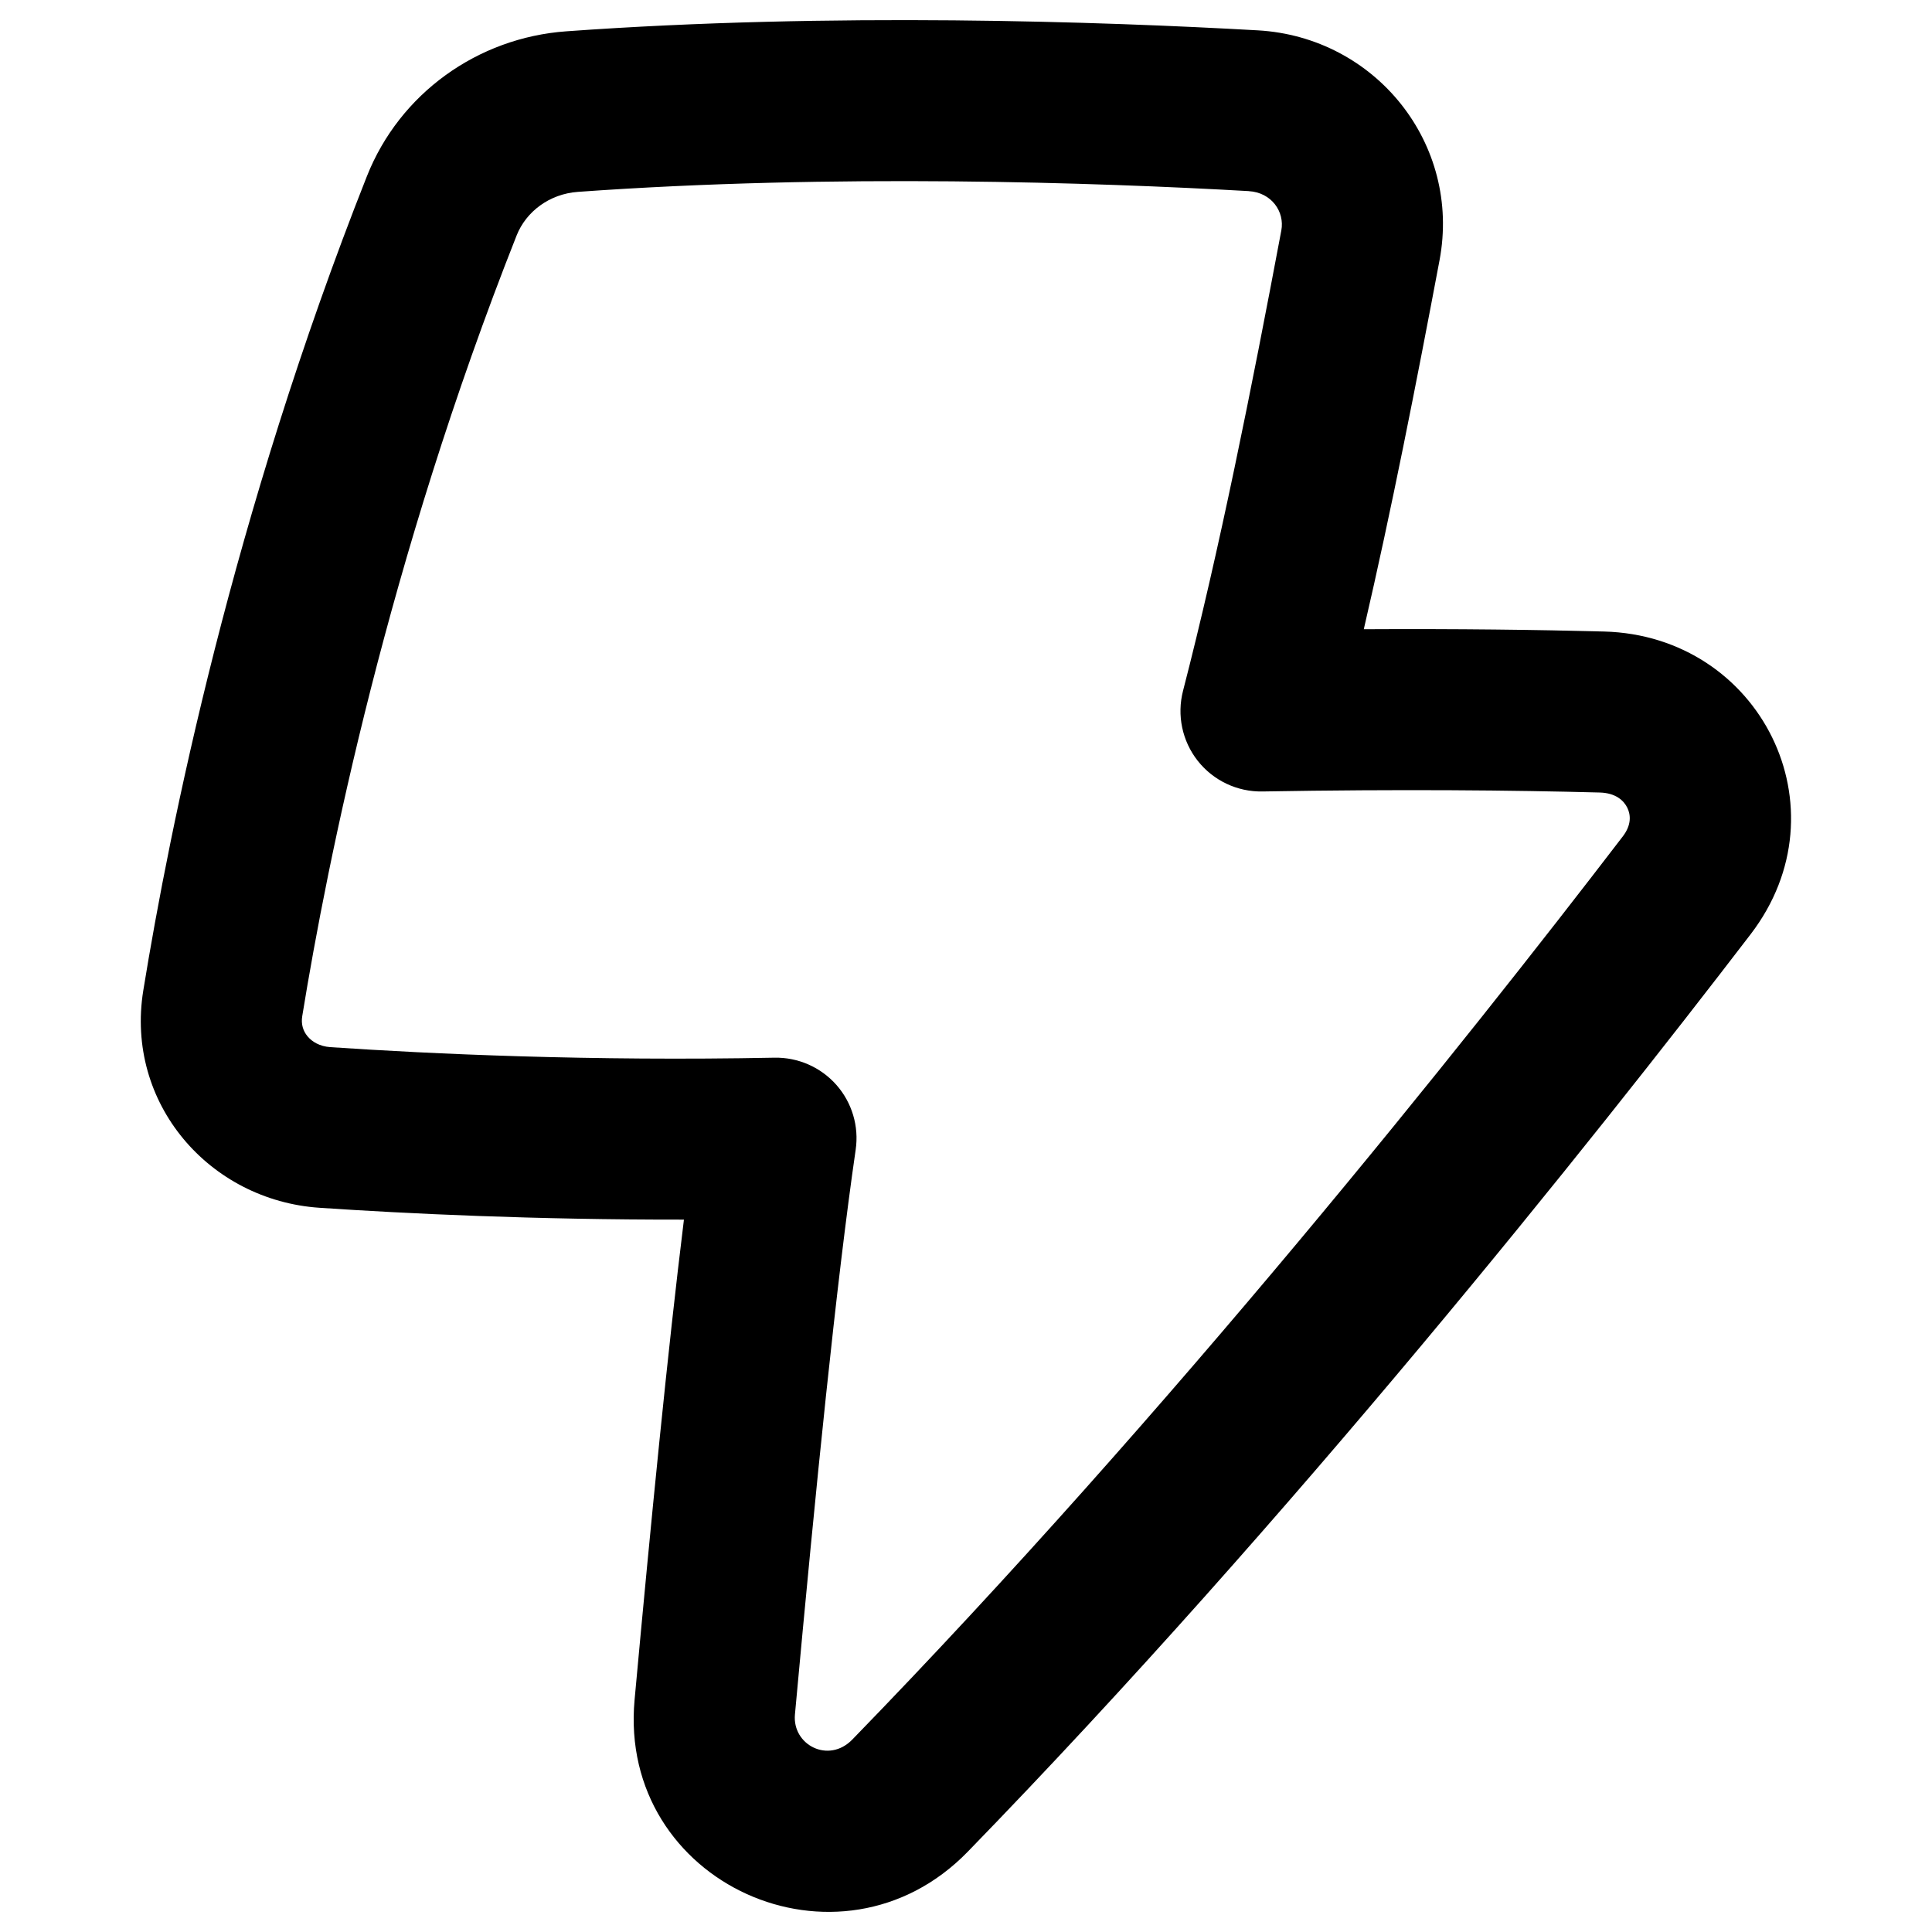 <svg xmlns="http://www.w3.org/2000/svg" fill="none" viewBox="0 0 48 48" id="Flash-1--Streamline-Plump-Remix">
  <desc>
    Flash 1 Streamline Icon: https://streamlinehq.com
  </desc>
  <g id="flash-1--flash-power-connect-charge-electricity-lightning">
    <path id="Union" fill="#000000" fill-rule="evenodd" d="M14.069 0.778C20.681 0.301 27.405 0.537 31.25 0.754c2.928 0.166 5.059 2.823 4.515 5.711 -0.574 3.049 -1.196 6.214 -1.882 9.168 2.346 -0.013 4.341 0.014 5.97 0.057 3.88 0.103 6.036 4.395 3.641 7.521 -3.975 5.187 -11.385 14.496 -19.451 22.795 -3.182 3.273 -8.695 0.789 -8.277 -3.775 0.411 -4.484 0.826 -8.69 1.226 -11.93 -3.726 0.005 -6.901 -0.149 -9.055 -0.294 -2.733 -0.185 -4.832 -2.592 -4.377 -5.4 0.656 -4.041 2.223 -11.808 5.555 -20.227C9.93 2.321 11.868 0.936 14.069 0.778ZM31.024 4.748c-3.774 -0.214 -10.303 -0.439 -16.667 0.019 -0.708 0.051 -1.287 0.491 -1.522 1.084C9.644 13.913 8.137 21.377 7.509 25.247c-0.032 0.199 0.021 0.366 0.13 0.498 0.111 0.135 0.3 0.252 0.568 0.271 2.507 0.169 6.452 0.352 11.034 0.262 0.588 -0.011 1.15 0.236 1.539 0.676 0.389 0.441 0.564 1.03 0.479 1.611 -0.476 3.27 -0.991 8.374 -1.509 14.031 -0.069 0.757 0.836 1.229 1.425 0.623 7.906 -8.134 15.207 -17.301 19.144 -22.44 0.216 -0.282 0.198 -0.532 0.112 -0.709 -0.087 -0.179 -0.287 -0.369 -0.684 -0.38 -2.142 -0.057 -4.949 -0.086 -8.384 -0.026 -0.625 0.011 -1.218 -0.271 -1.605 -0.761 -0.387 -0.491 -0.522 -1.134 -0.366 -1.739 0.9 -3.483 1.703 -7.505 2.442 -11.437 0.088 -0.467 -0.243 -0.946 -0.81 -0.978Z" clip-rule="evenodd" stroke-width="1"></path>
  </g>
</svg>